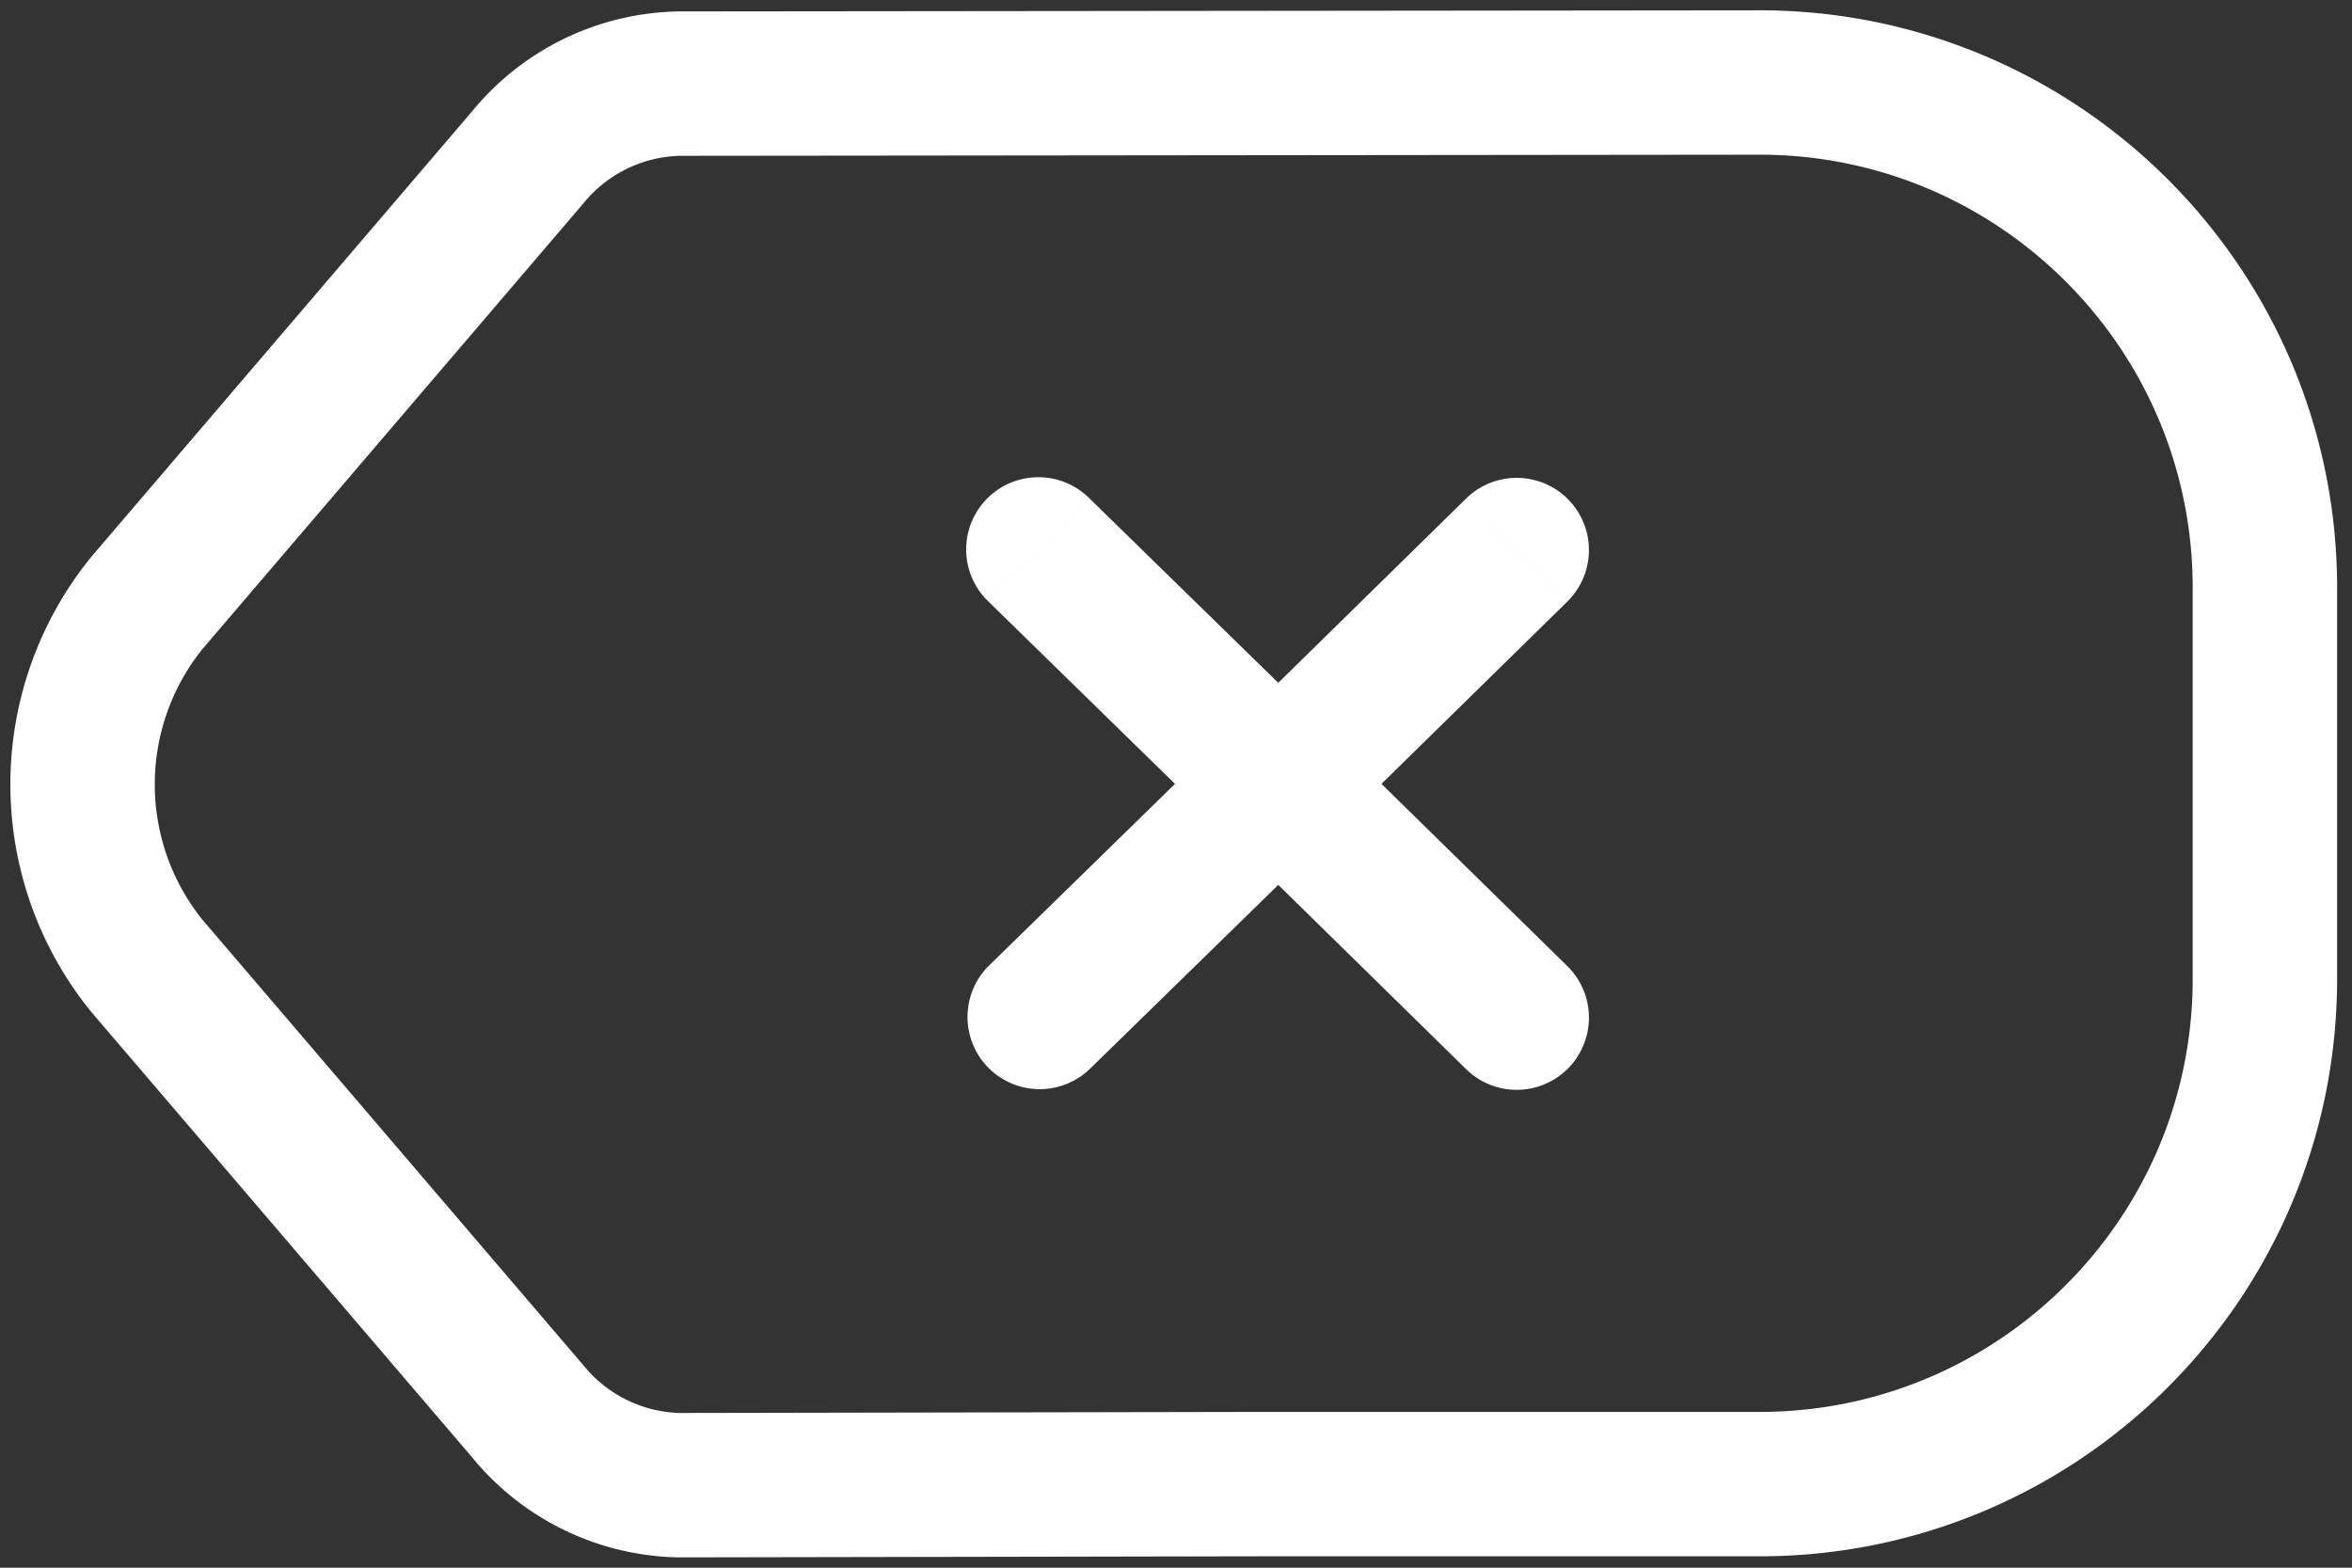 <svg width="57" height="38" fill="none" xmlns="http://www.w3.org/2000/svg"><rect width="100%" height="100%" fill="#333333" stroke="none"/><path clip-rule="evenodd" d="M3.55 23.401l9.24 10.808A4.858 4.858 0 0016.473 36l14.05-.026h12.046c6.762.04 12.276-5.407 12.32-12.169v-9.633C54.847 7.41 49.332 1.96 42.569 2l-26.096.027a4.858 4.858 0 00-3.683 1.787L3.55 14.626a6.989 6.989 0 000 8.775v0z" stroke="#fff" stroke-width="3.5" stroke-linecap="round" stroke-linejoin="round"/><path d="M26.404 12.082a1.75 1.75 0 10-2.446 2.503l2.446-2.503zm3.353 8.17a1.75 1.75 0 002.446-2.504l-2.446 2.504zm2.45-2.501a1.75 1.75 0 00-2.452 2.498l2.451-2.498zm3.324 8.165a1.75 1.75 0 002.452-2.499l-2.452 2.499zm-3.328-5.665a1.75 1.75 0 00-2.446-2.503l2.446 2.503zm-8.245 3.164a1.75 1.75 0 002.446 2.503l-2.446-2.503zm5.797-5.664a1.75 1.75 0 102.451 2.498l-2.45-2.498zm8.228-3.169a1.75 1.75 0 10-2.452-2.498l2.452 2.498zm-14.025.003l5.799 5.667 2.446-2.504-5.799-5.666-2.446 2.503zm5.797 5.664l5.776 5.667 2.452-2.499-5.777-5.666-2.45 2.498zm.002-2.5l-5.799 5.666 2.446 2.503 5.8-5.666-2.447-2.504zm2.45 2.5l5.776-5.666-2.452-2.499-5.776 5.667 2.451 2.498z" fill="#fff"/></svg>